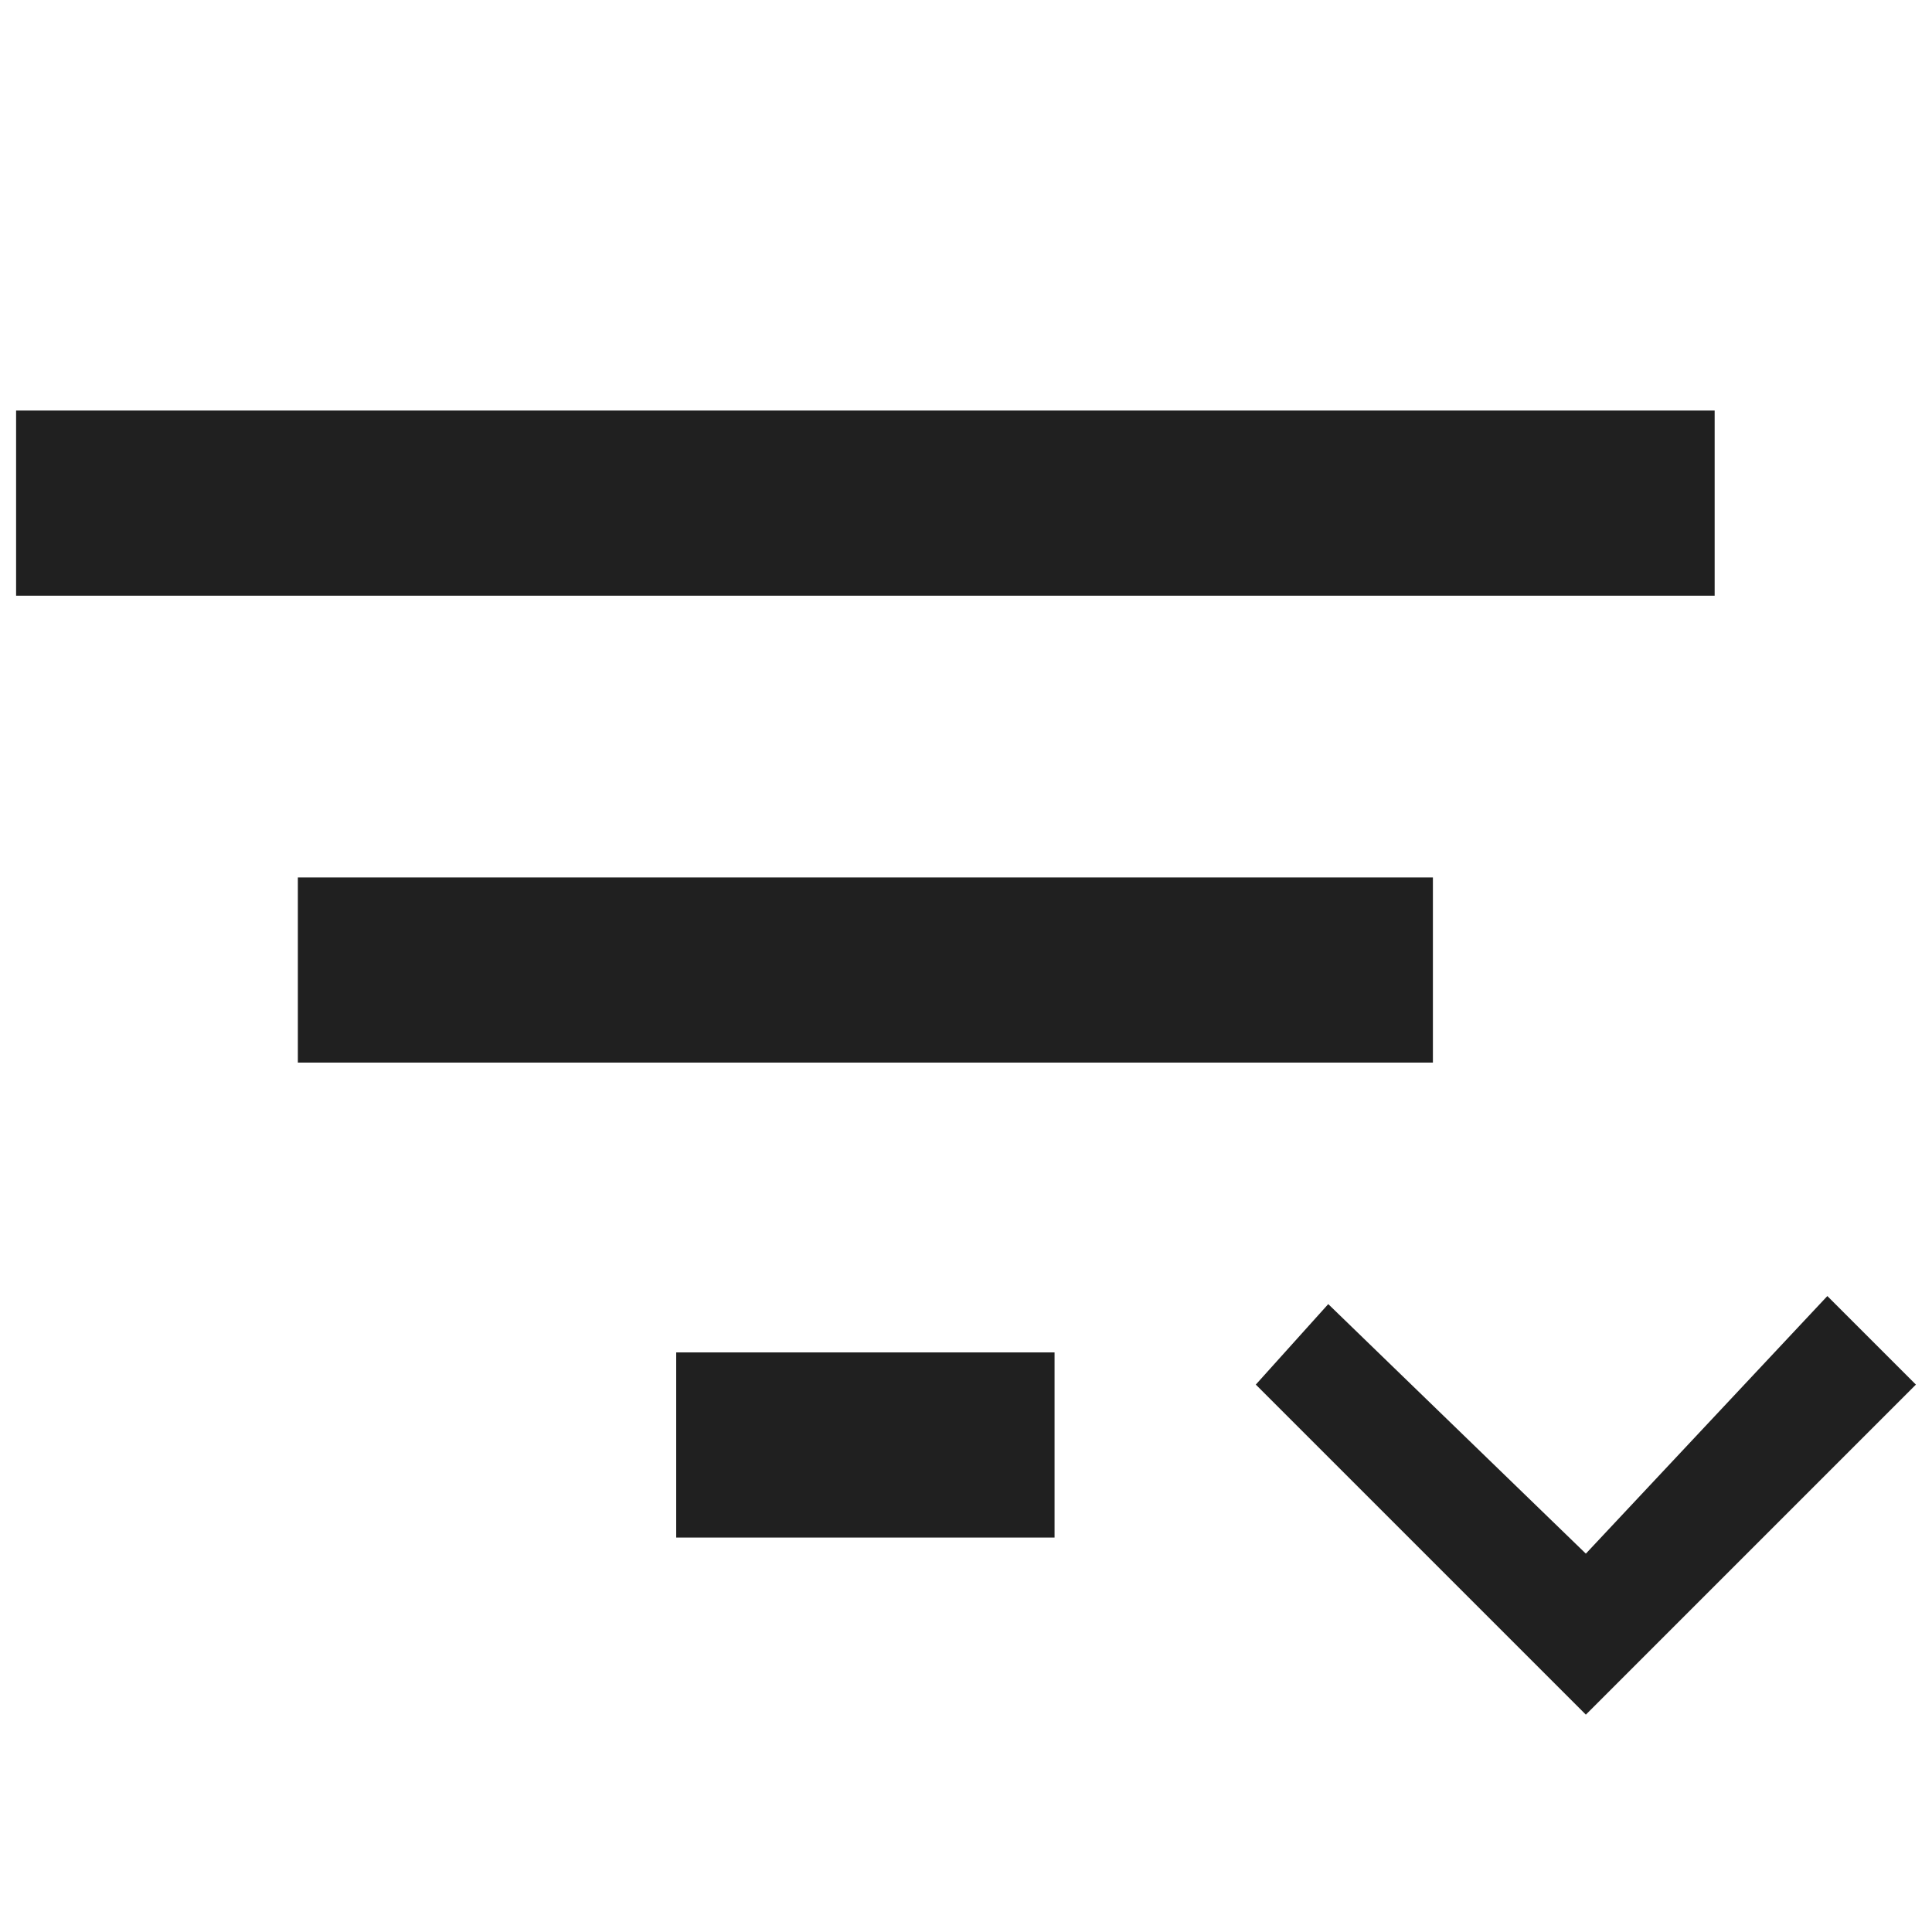 <?xml version="1.0" encoding="utf-8"?>
<svg version="1.1" id="Calque_1" focusable="false" xmlns="http://www.w3.org/2000/svg" xmlns:xlink="http://www.w3.org/1999/xlink"
	 x="0px" y="0px" viewBox="0 0 24 24" style="enable-background:new 0 0 24 24;" xml:space="preserve">
<style type="text/css">
	.st0{fill:#F5F5F5;}
	.st1{fill:#202020;}
</style>
<g>
	<g>
		<path class="st1" d="M8.4,19.1h4.7v-2.3H8.4V19.1z M0.2,5.1v2.3h21.1V5.1H0.2z M3.7,13.2h14.1v-2.3H3.7V13.2z"/>
	</g>
	<polygon class="st1" points="22.7,16.1 19.7,19.3 16.5,16.2 15.6,17.2 19.7,21.3 23.8,17.2 	"/>
</g>
</svg>
